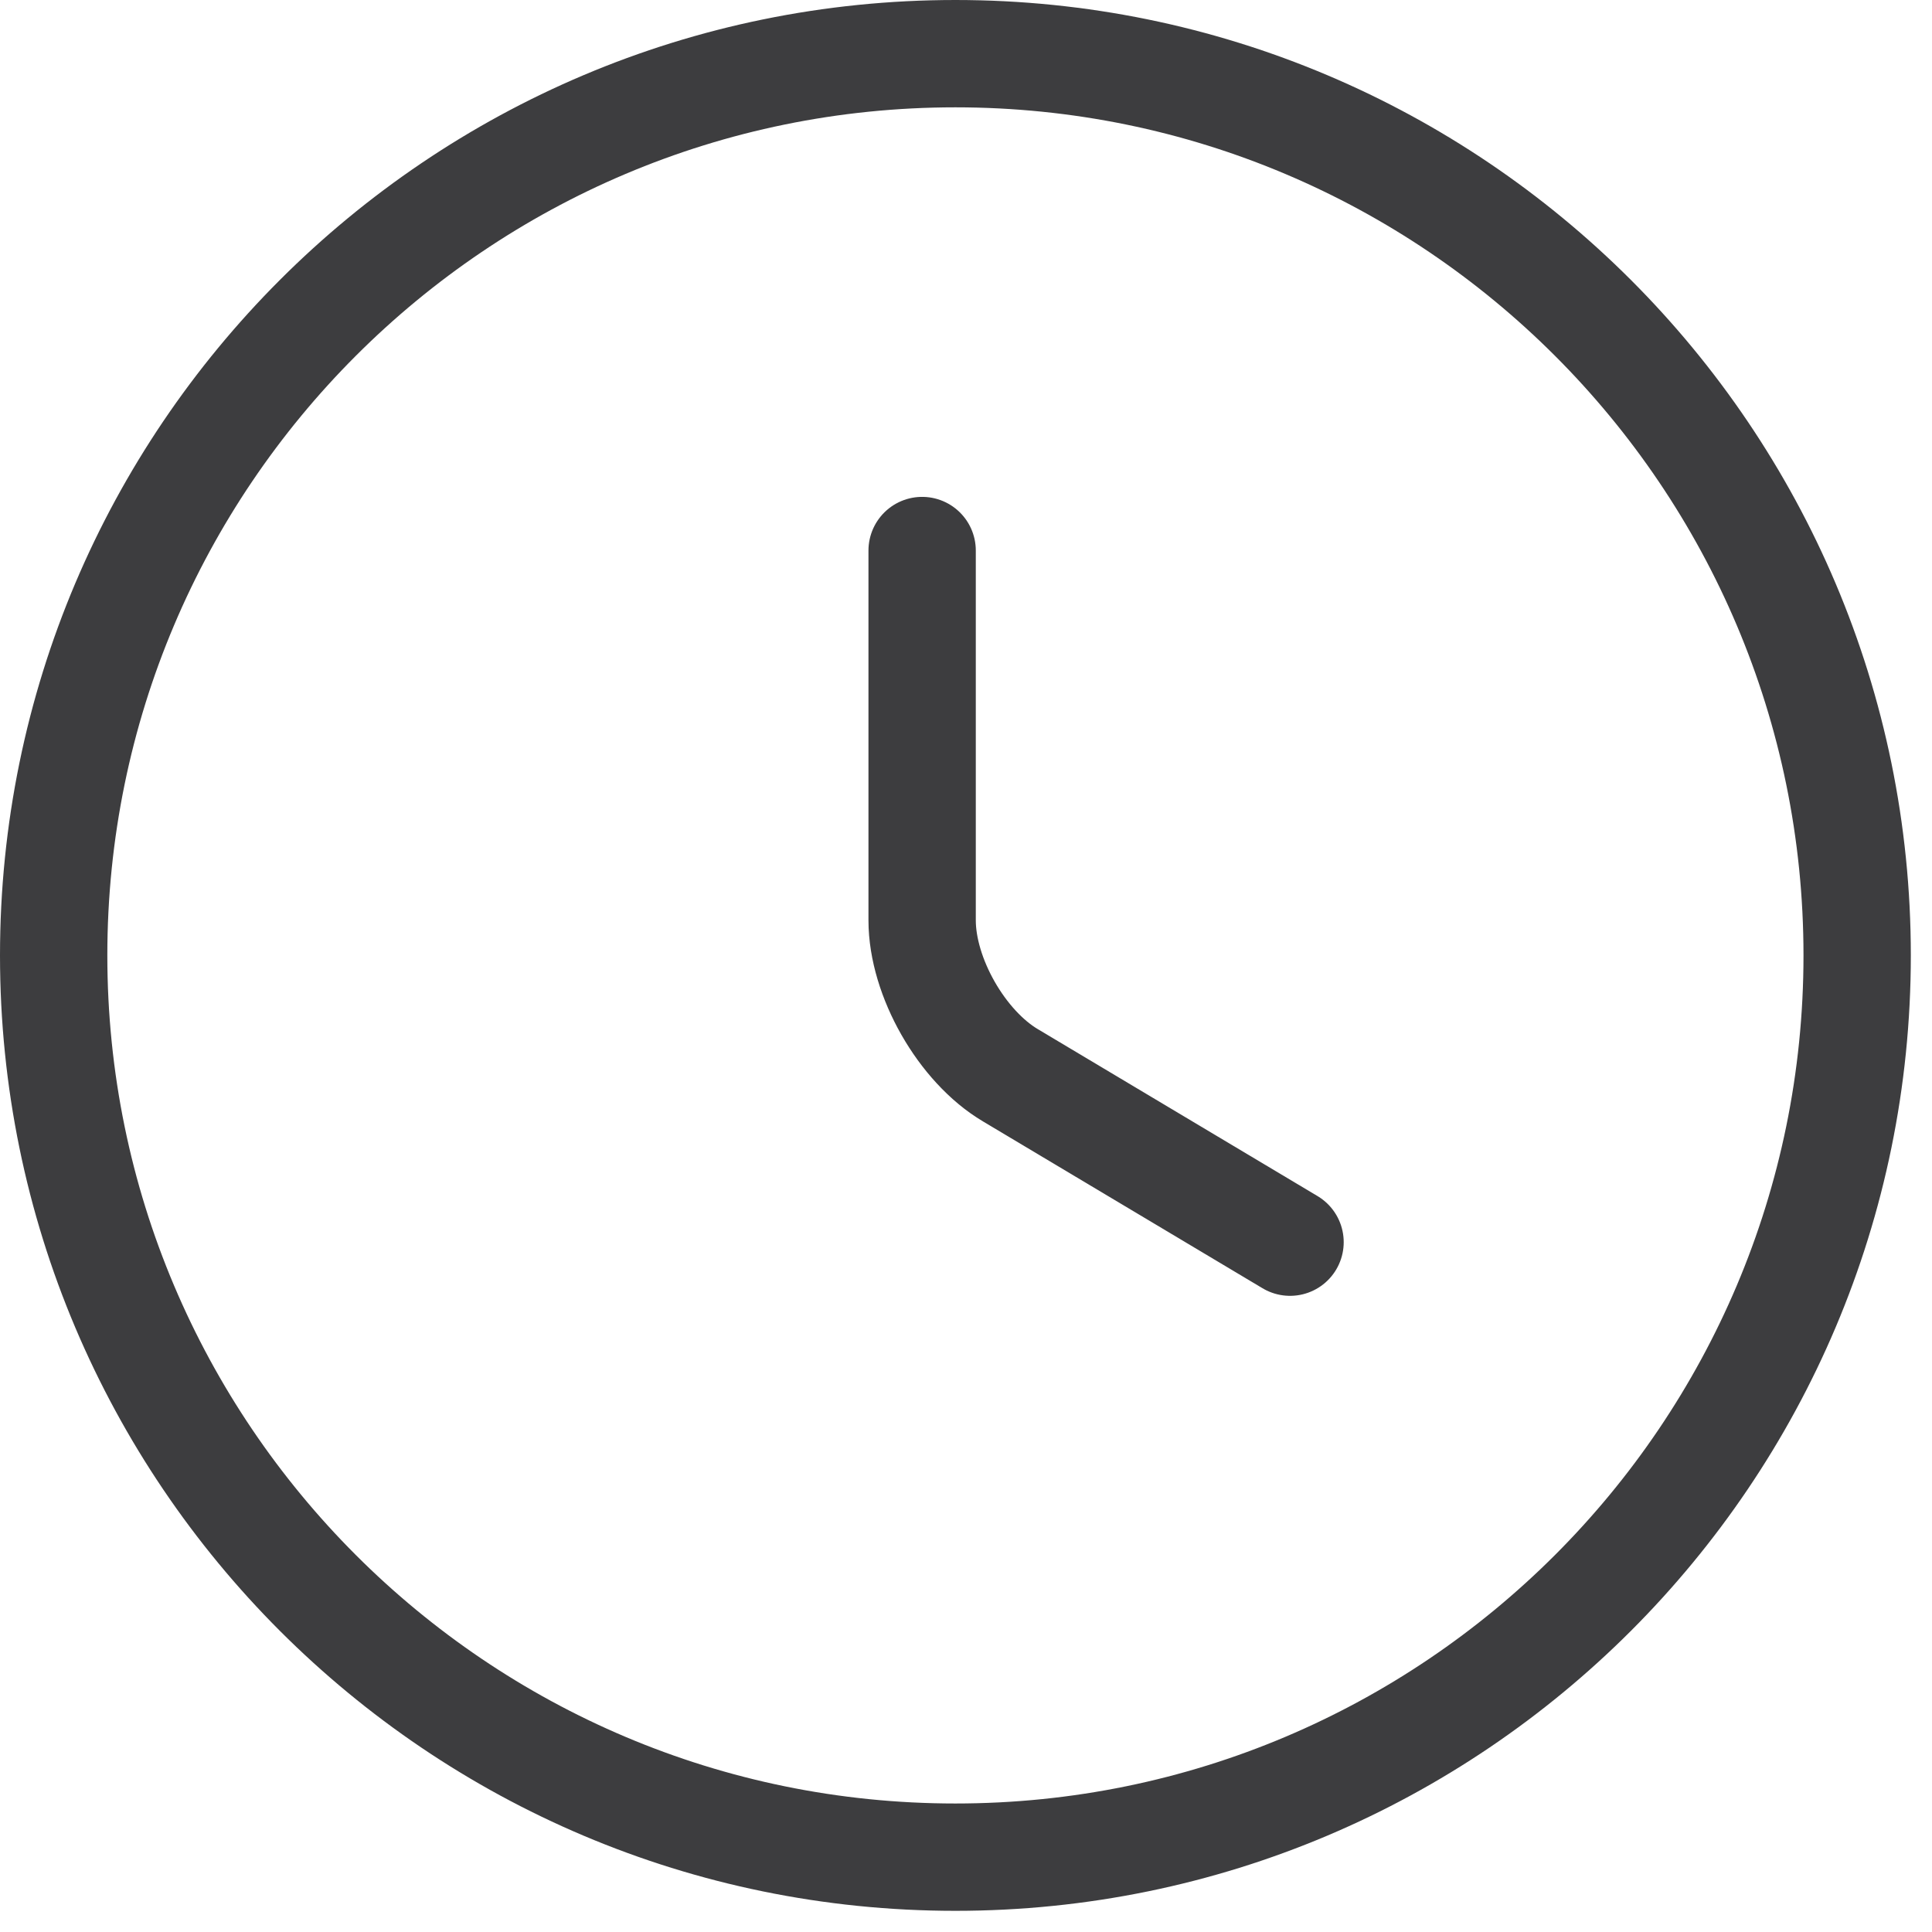 <svg width="72" height="72" viewBox="0 0 72 72" fill="none" xmlns="http://www.w3.org/2000/svg">
<path d="M69.211 35.605C69.211 54.156 54.156 69.211 35.605 69.211C17.055 69.211 2 54.156 2 35.605C2 17.055 17.055 2 35.605 2C54.156 2 69.211 17.055 69.211 35.605Z" stroke="#3D3D3F" stroke-width="4" stroke-linecap="round" stroke-linejoin="round"/>
<path d="M48.076 46.292L37.659 40.075C35.844 39 34.365 36.412 34.365 34.295V20.517" stroke="#3D3D3F" stroke-width="4" stroke-linecap="round" stroke-linejoin="round"/>
</svg>
